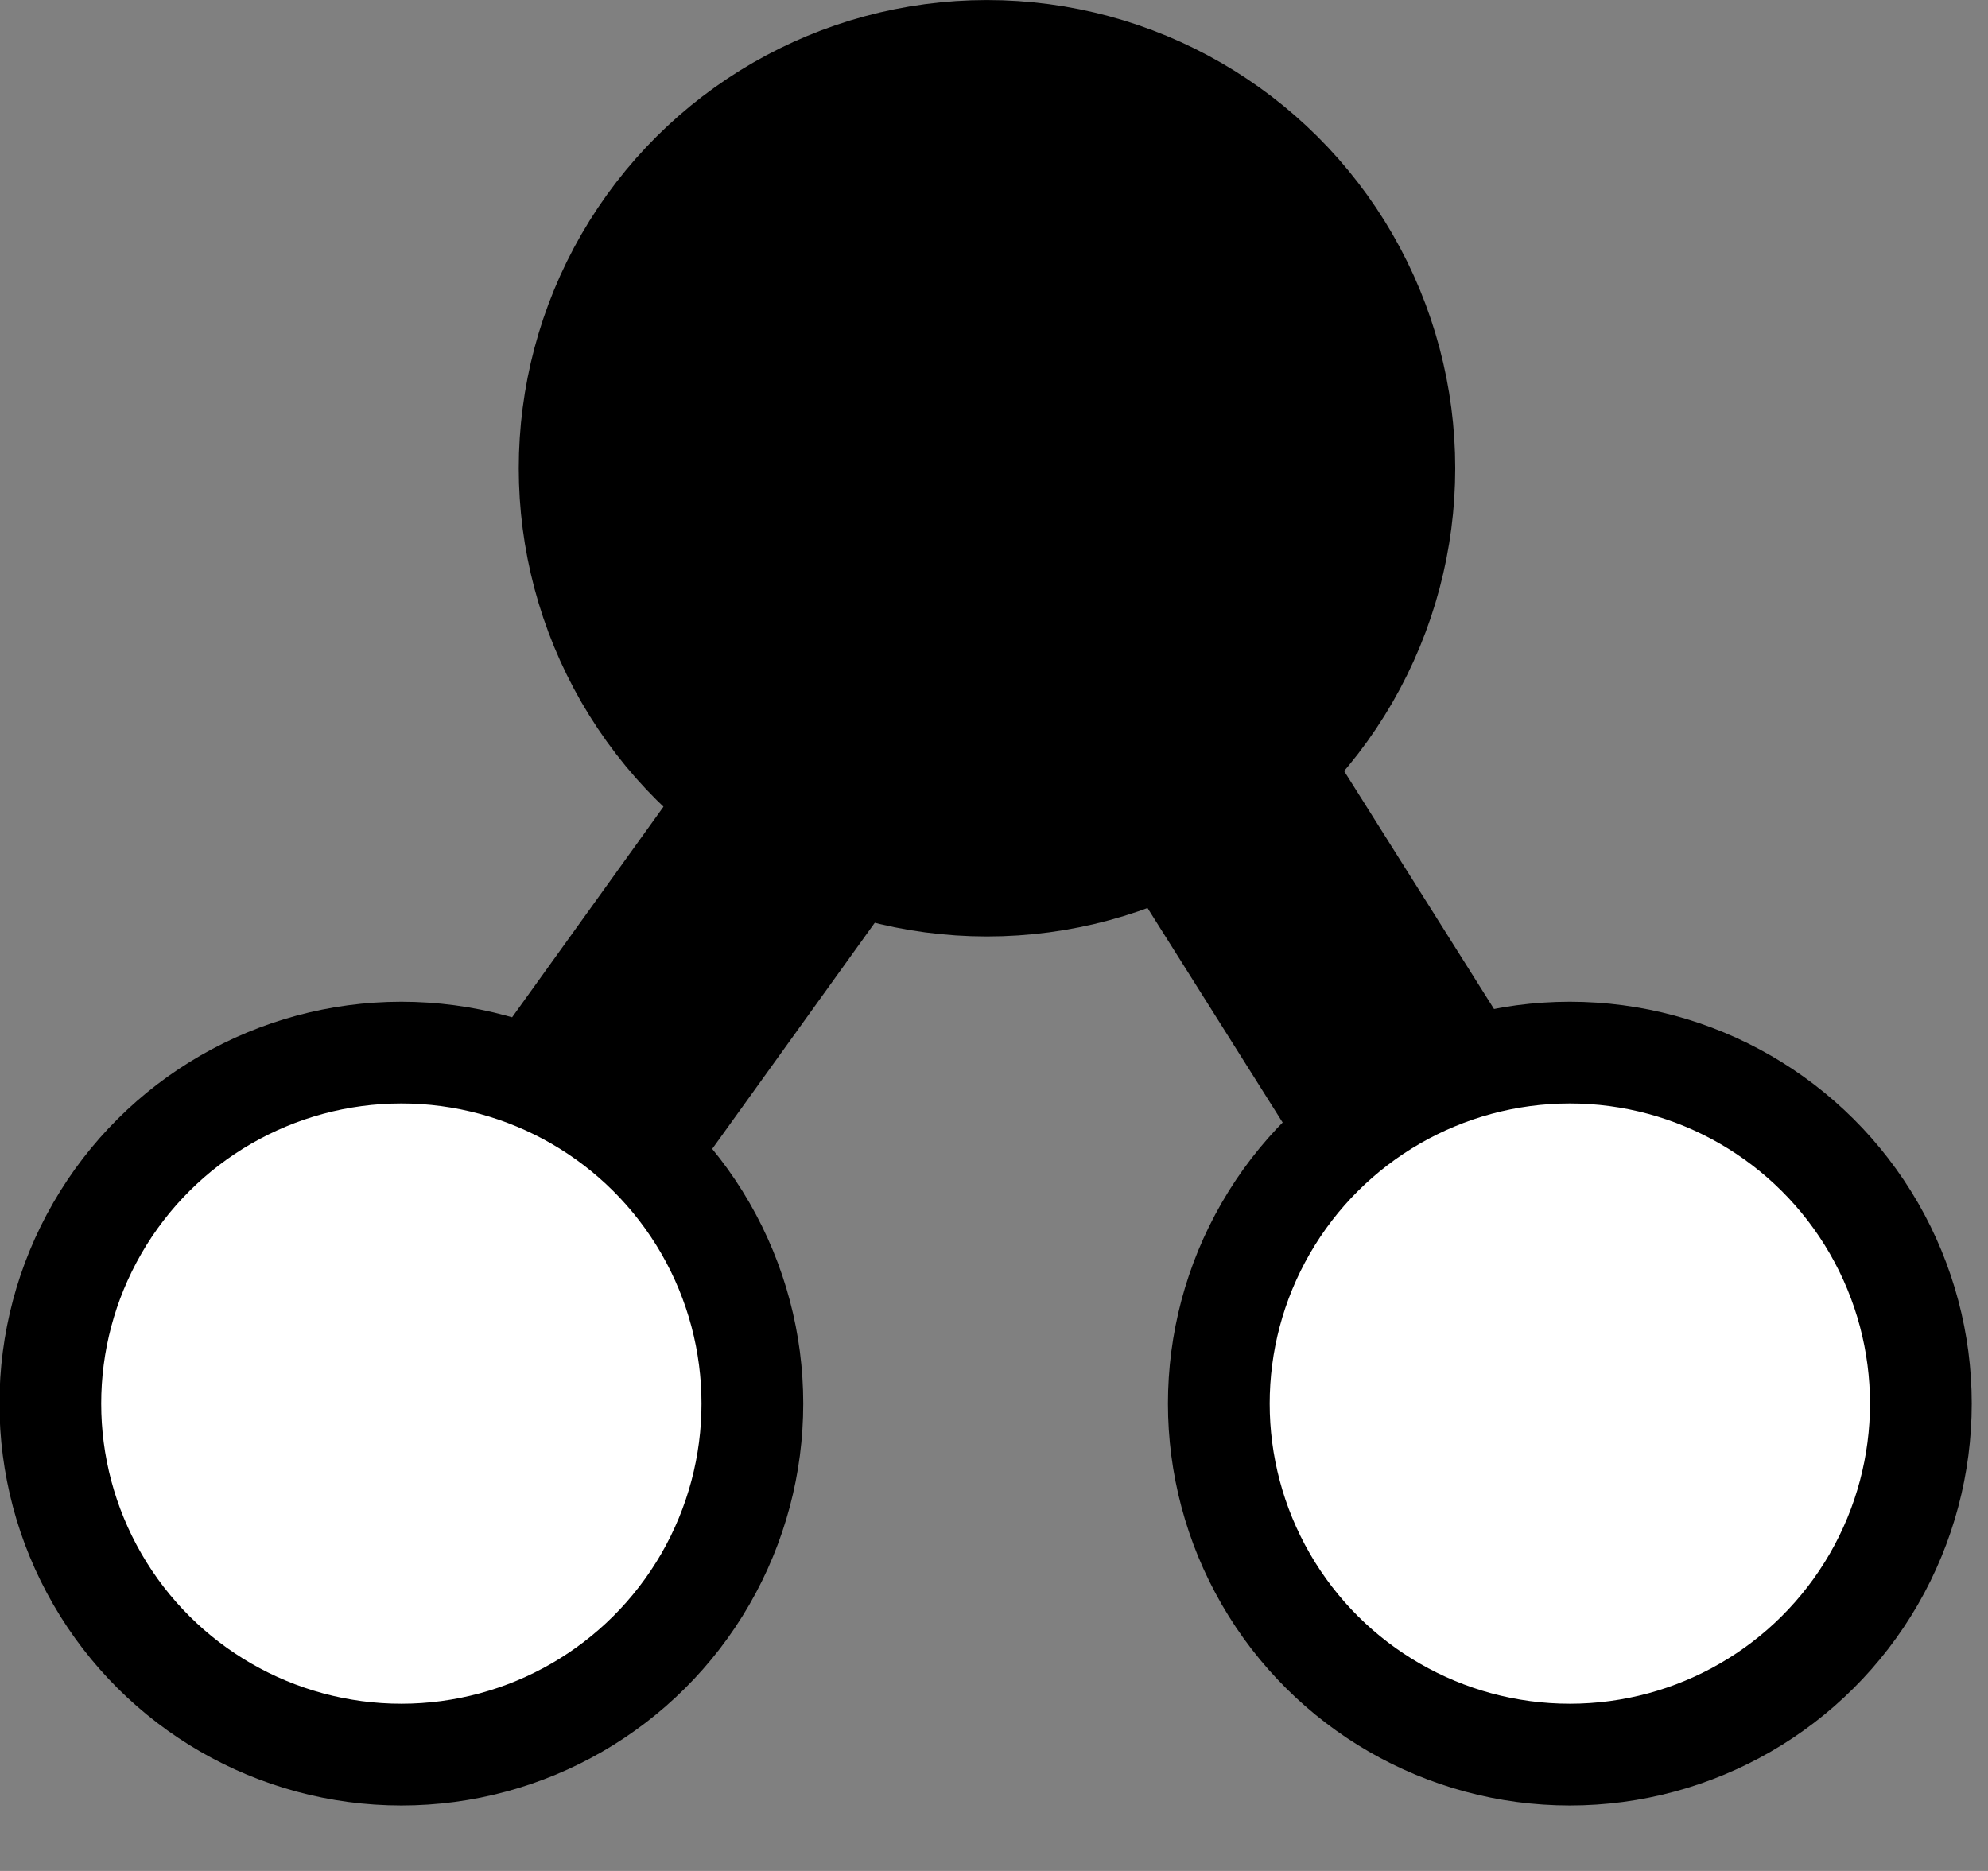 <?xml version="1.0" encoding="UTF-8" standalone="no"?>
<!DOCTYPE svg PUBLIC "-//W3C//DTD SVG 1.1//EN" "http://www.w3.org/Graphics/SVG/1.1/DTD/svg11.dtd">
<svg width="17" height="16" viewBox="0 0 17 16" version="1.1" xmlns="http://www.w3.org/2000/svg" xmlns:xlink="http://www.w3.org/1999/xlink" xml:space="preserve" xmlns:serif="http://www.serif.com/" style="fill-rule:evenodd;clip-rule:evenodd;stroke-linejoin:round;stroke-miterlimit:1.5;">
    <rect x="0" y="0" width="17" height="16" fill="#808080" stroke="none"/>
    <g transform="matrix(1.023,0,0,0.888,-0.382,0.564)">
        <path d="M7.762,6.155L4.878,10.777" style="fill:none;stroke:black;stroke-width:2.09px;"/>
    </g>
    <g transform="matrix(1.021,0.062,0.054,-0.887,4.364,15.282)">
        <path d="M7.762,6.155L4.878,10.777" style="fill:none;stroke:black;stroke-width:2.09px;"/>
    </g>
    <g transform="matrix(-1.56641e-16,0.853,-0.853,-1.56641e-16,16.808,0.185)">
        <circle cx="13.855" cy="3.967" r="3.519" style="fill:white;stroke:black;stroke-width:1.02px;stroke-linecap:round;"/>
    </g>
    <g transform="matrix(-1.56641e-16,0.853,-0.853,-1.56641e-16,11.824,-7.814)">
        <circle cx="13.855" cy="3.967" r="3.519" style="stroke:black;stroke-width:2.35px;stroke-linecap:round;"/>
    </g>
    <g transform="matrix(-1.56641e-16,0.853,-0.853,-1.56641e-16,6.816,0.185)">
        <circle cx="13.855" cy="3.967" r="3.519" style="fill:white;stroke:black;stroke-width:1.02px;stroke-linecap:round;"/>
    </g>
</svg>
